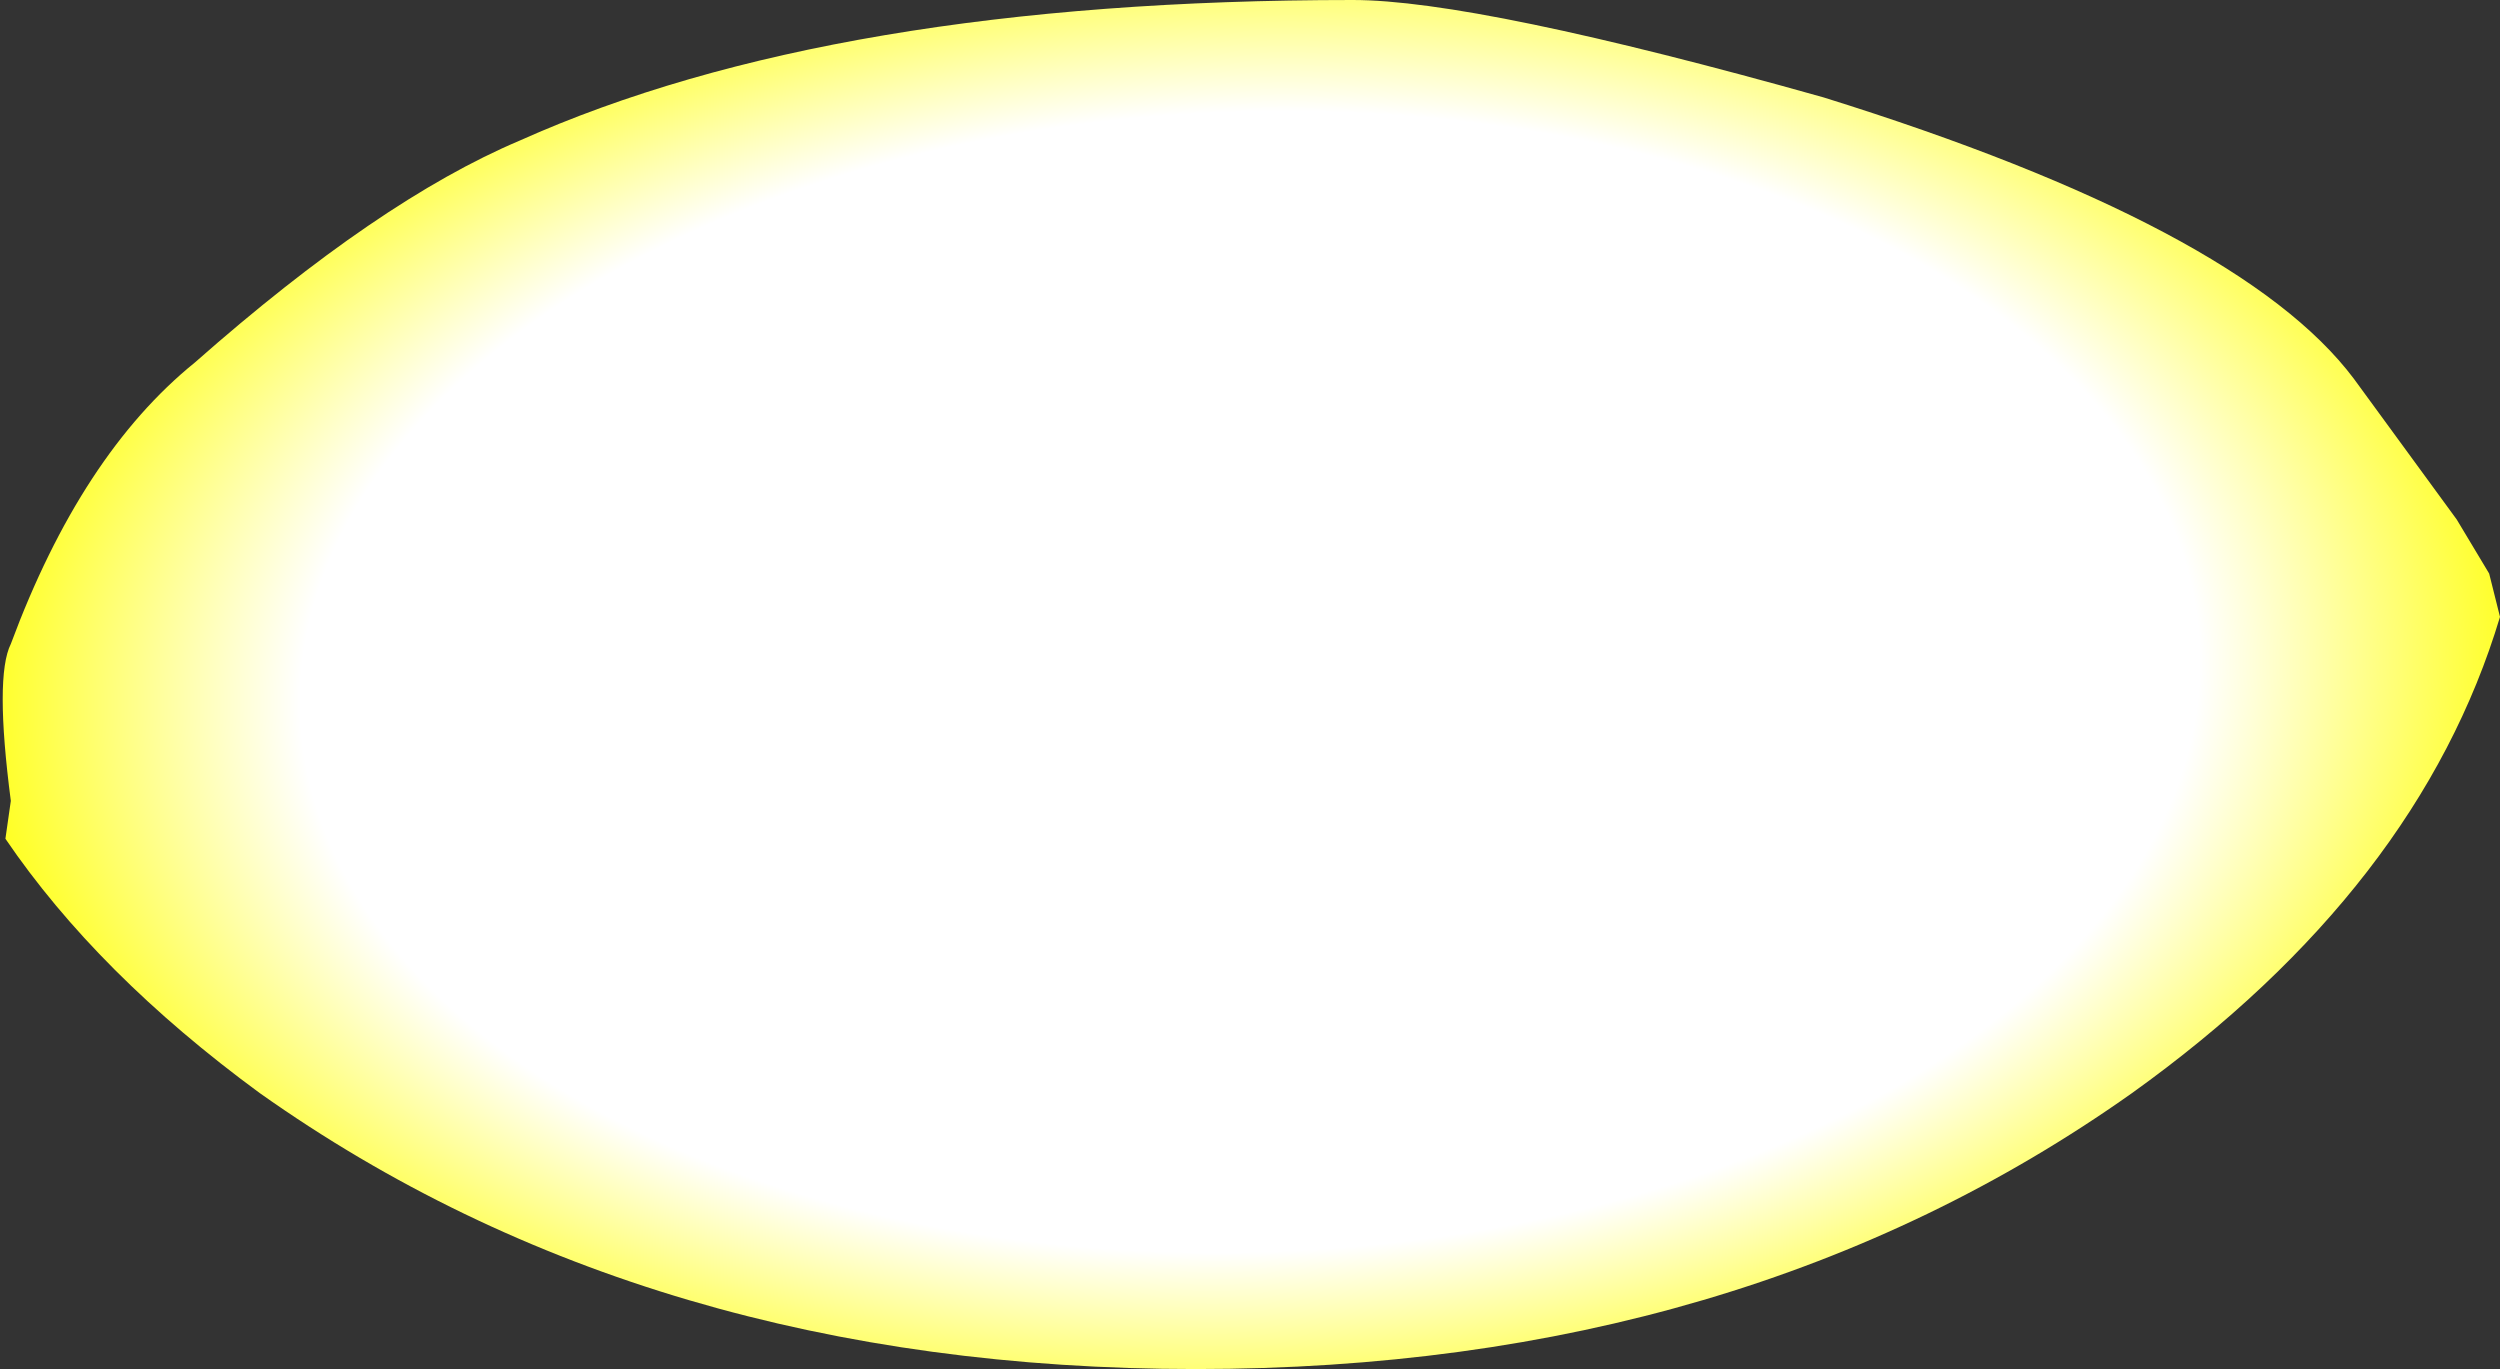 <?xml version="1.0" encoding="UTF-8" standalone="no"?>
<svg xmlns:xlink="http://www.w3.org/1999/xlink" height="12.65px" width="23.1px" xmlns="http://www.w3.org/2000/svg">
  <rect width="100%" height="100%" fill="#333333" stroke="none"/>
  <g transform="matrix(1.0, 0.0, 0.0, 1.0, -2.55, -3.3)">
    <path d="M25.65 9.0 Q24.9 11.5 22.25 13.4 18.65 15.95 13.6 15.95 8.55 15.95 4.95 13.4 3.45 12.3 2.6 11.05 L2.65 10.7 Q2.5 9.55 2.65 9.25 3.3 7.5 4.35 6.65 6.05 5.15 7.35 4.6 10.25 3.3 15.05 3.3 16.2 3.3 19.4 4.2 23.25 5.4 24.3 6.8 L25.25 8.1 25.55 8.6 25.65 9.0" fill="url(#gradient0)" fill-rule="evenodd" stroke="none"/>
  </g>
  <defs>
    <radialGradient cx="0" cy="0" gradientTransform="matrix(3.0E-4, 0.009, -0.015, 5.0E-4, 14.1, 9.6)" gradientUnits="userSpaceOnUse" id="gradient0" r="819.2" spreadMethod="pad">
      <stop offset="0.714" stop-color="#ffffff"/>
      <stop offset="0.988" stop-color="#ffff00"/>
    </radialGradient>
  </defs>
</svg>
